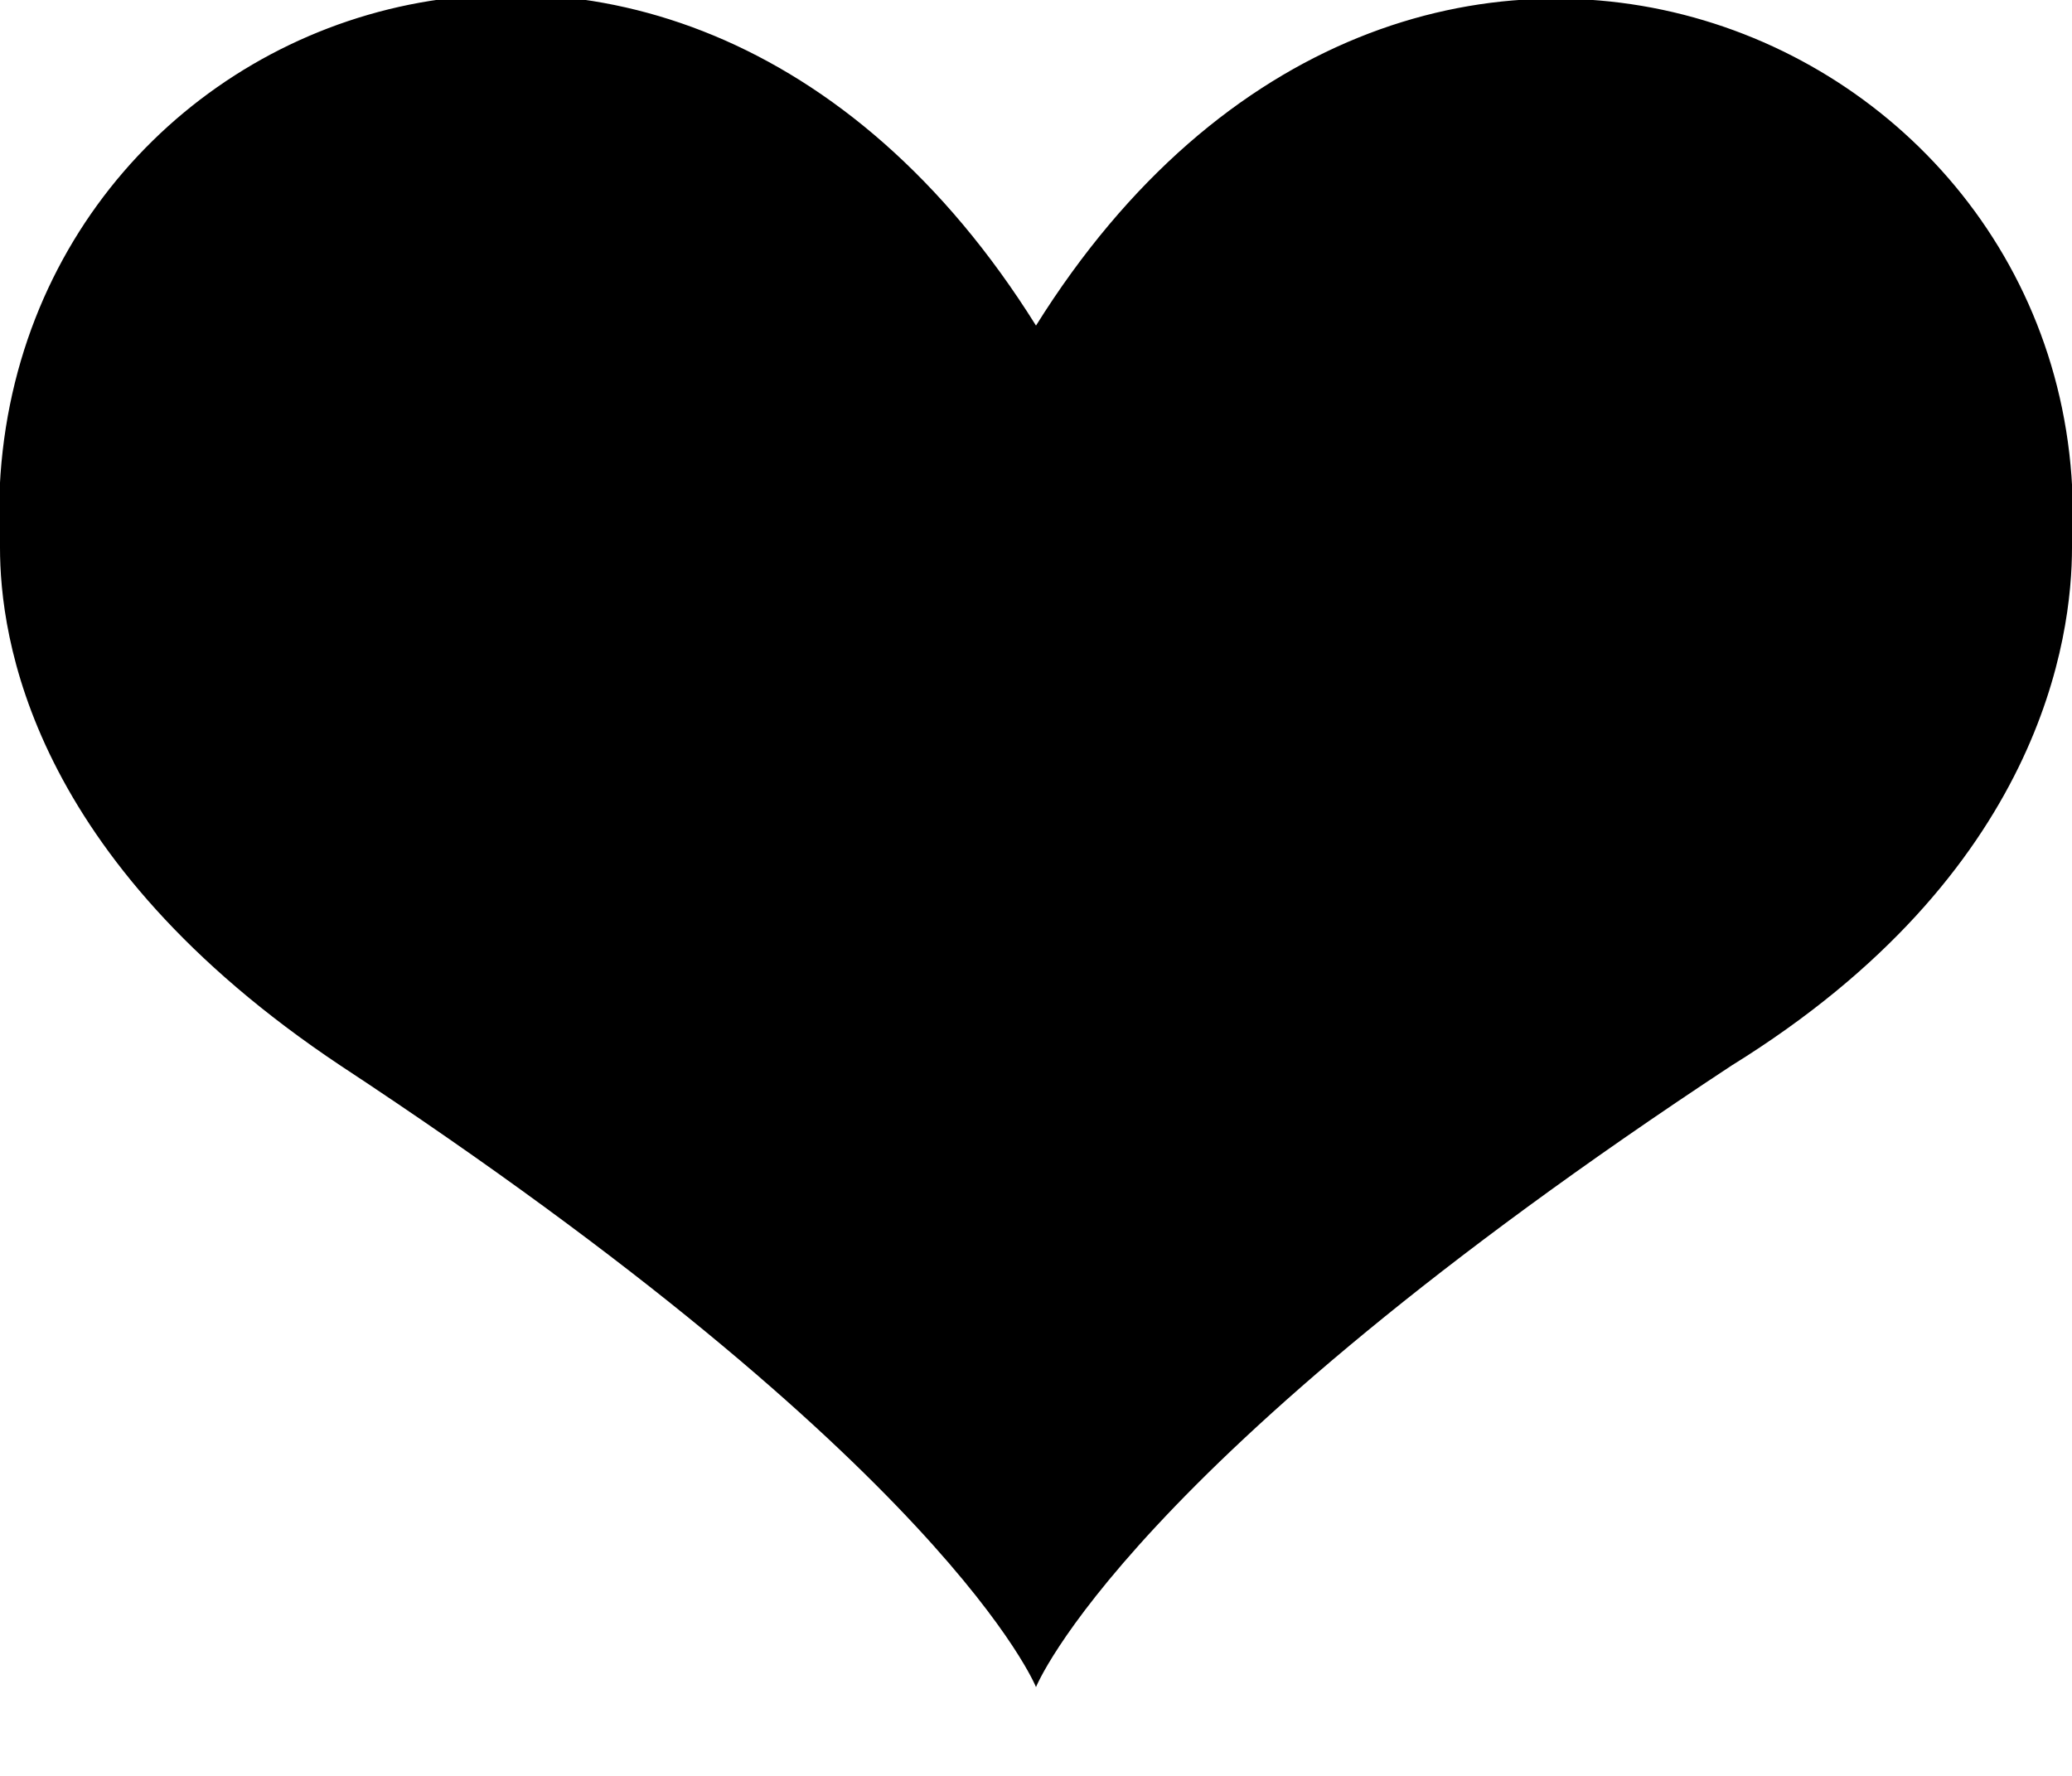 <?xml version="1.0" encoding="utf-8"?>
<!-- Generator: Adobe Illustrator 18.0.0, SVG Export Plug-In . SVG Version: 6.00 Build 0)  -->
<!DOCTYPE svg PUBLIC "-//W3C//DTD SVG 1.1//EN" "http://www.w3.org/Graphics/SVG/1.1/DTD/svg11.dtd">
<svg version="1.1" id="Layer_1" xmlns="http://www.w3.org/2000/svg" xmlns:xlink="http://www.w3.org/1999/xlink" x="0px" y="0px"
	 viewBox="0 0 14 12" enable-background="new 0 0 14 12" xml:space="preserve">
<path d="M7,2.2C7,2.2,7,2.2,7,2.2C7,2.2,7,2.2,7,2.2c-2.5-4-7.2-2.1-7,1.5c0,0.6,0.2,2.1,2.3,3.5
	C6.4,9.9,7,11.4,7,11.4s0,0,0,0c0,0,0,0,0,0s0.6-1.5,4.7-4.2C13.8,5.9,14,4.3,14,3.7C14.2,0.2,9.5-1.8,7,2.2z"/>
</svg>
